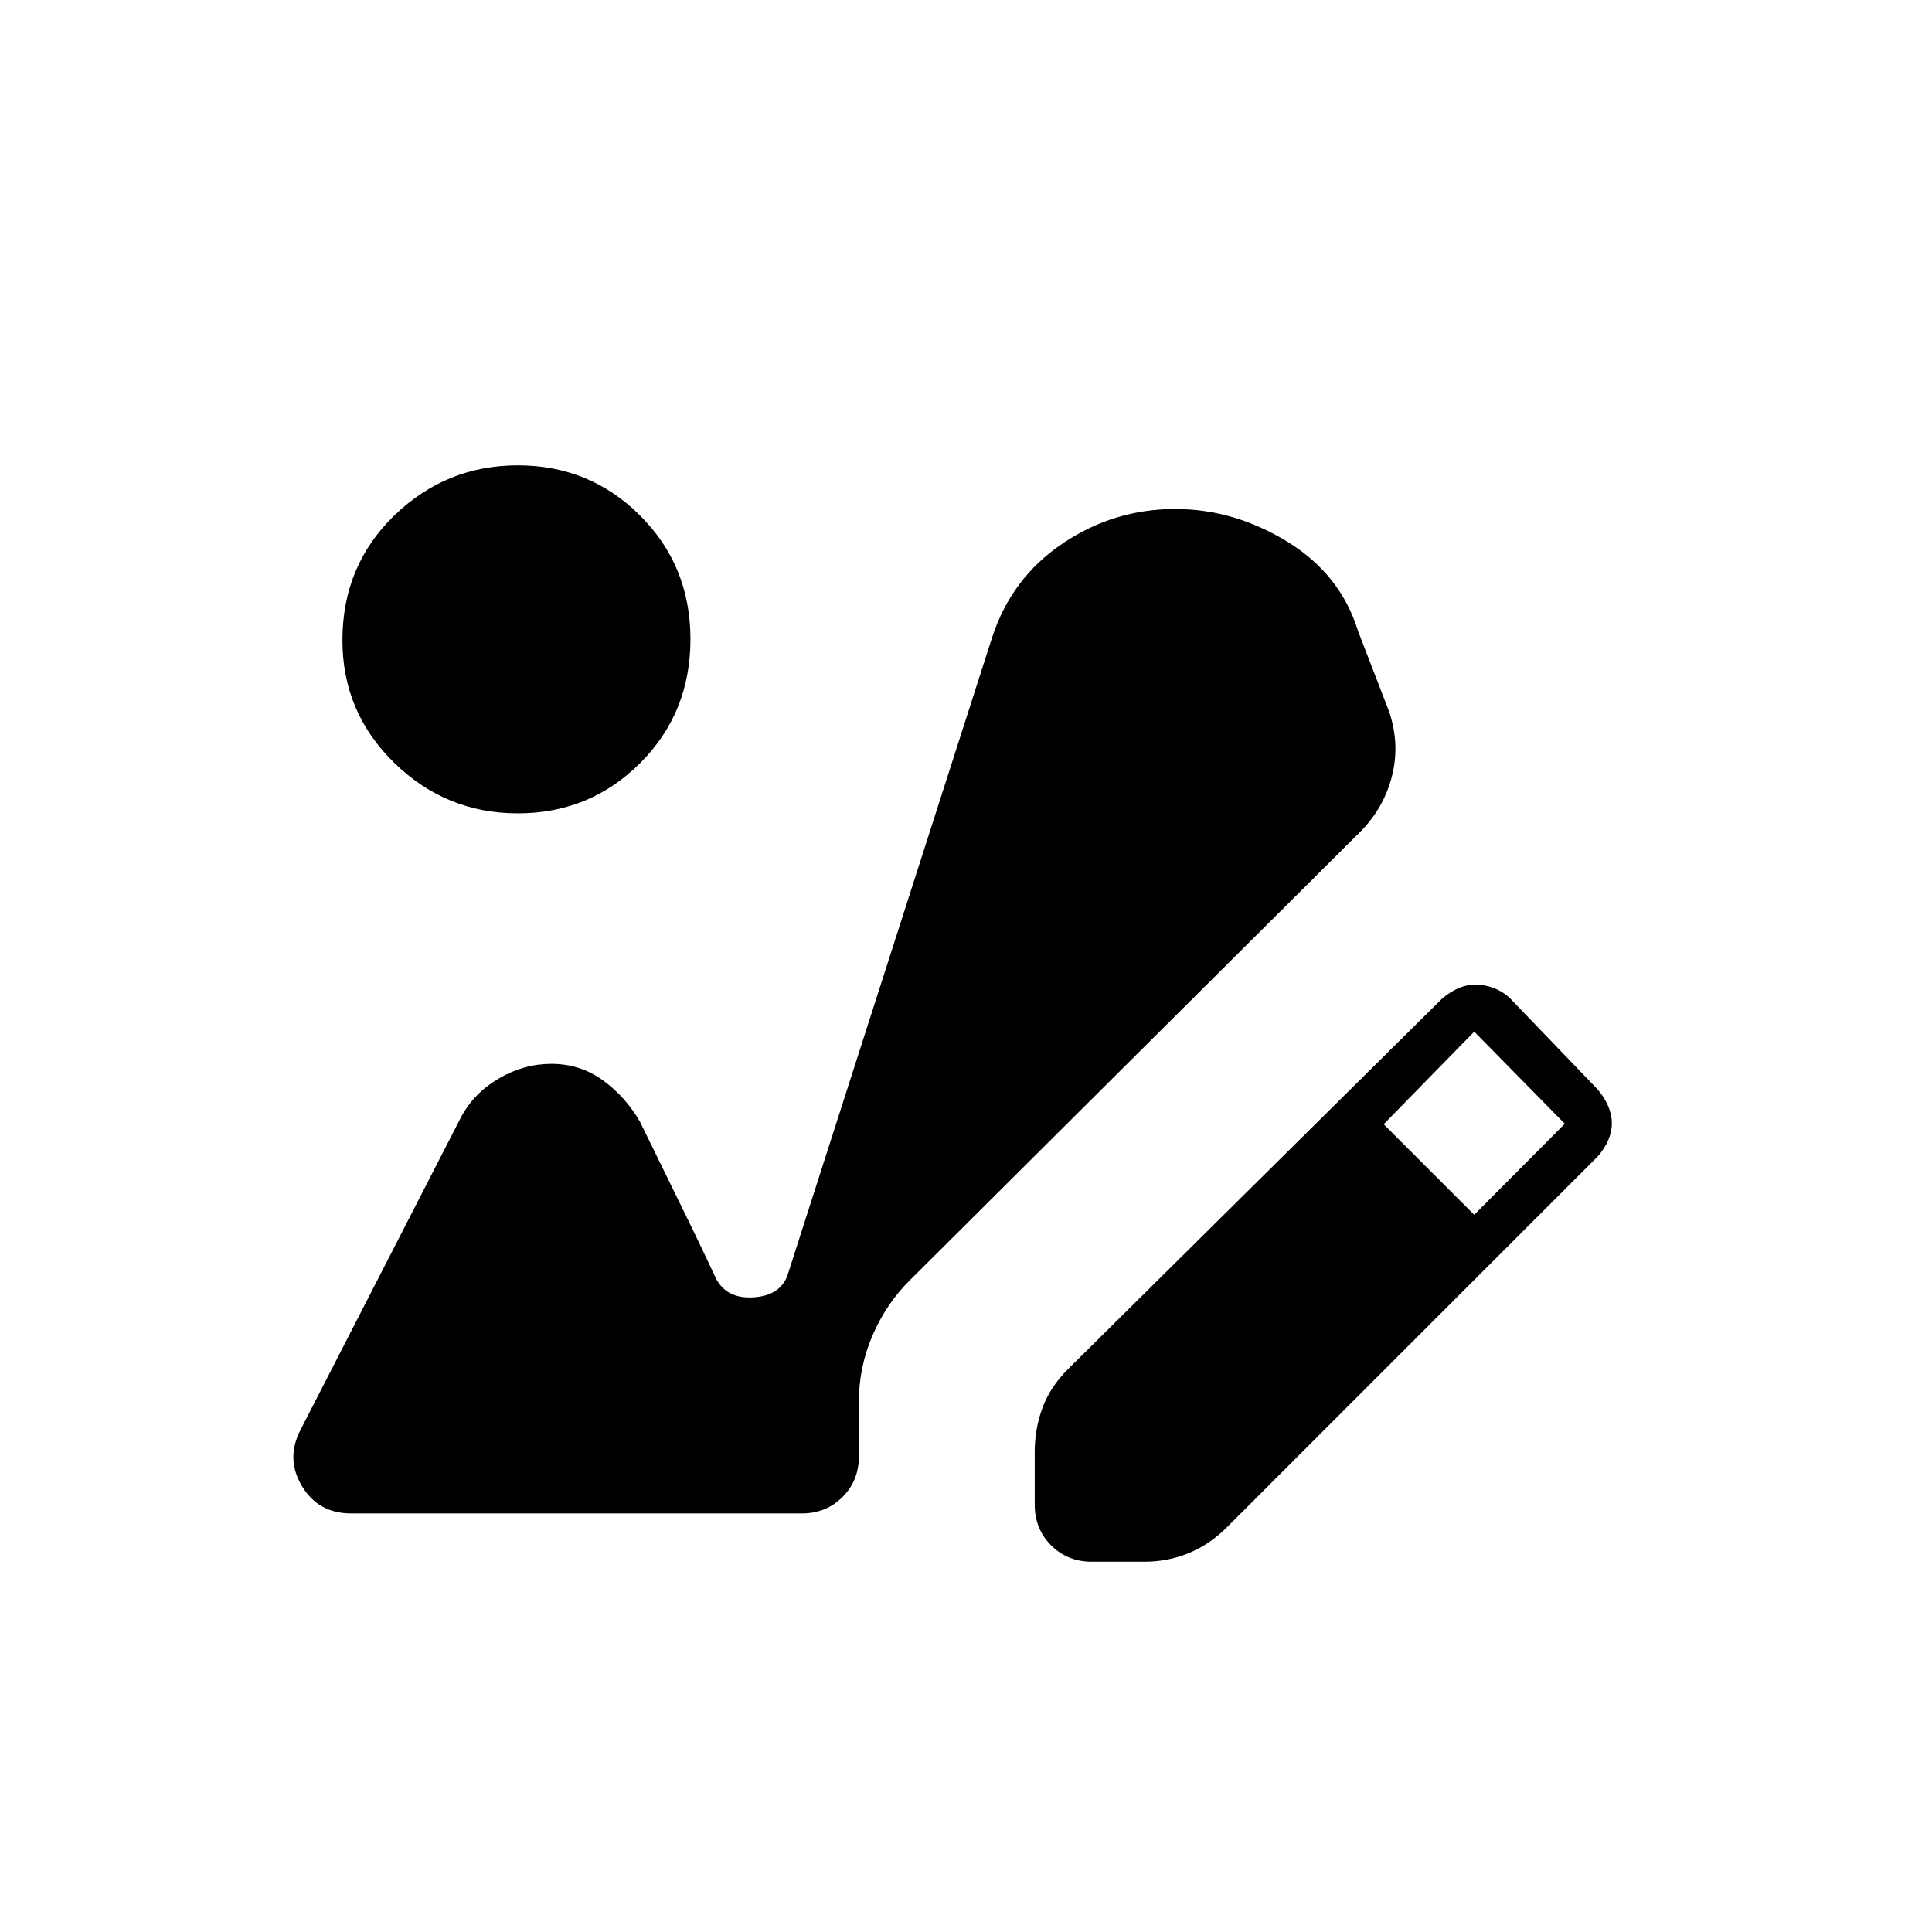 <svg xmlns="http://www.w3.org/2000/svg" height="20" viewBox="0 -960 960 960" width="20"><path d="M542.46-184q-12.03 0-20.17-8.14-8.14-8.14-8.14-20.17v-26.23q0-11.49 3.85-21.9 3.85-10.41 12.54-19.1l185.92-184.15q4.18-3.57 8.35-5.32 4.17-1.76 8.23-1.76 4.43 0 8.82 1.58 4.39 1.57 7.99 4.73l44 45.77q3.51 4.18 5.29 8.43 1.78 4.26 1.78 8.4 0 4.15-1.75 8.31-1.76 4.15-5.32 8.24L609.69-201.15q-8.69 8.69-19.1 12.92-10.41 4.23-21.9 4.23h-26.23Zm190.08-172.38 45-45.24-45-45.76-45 46 45 45Zm-475.2-199.47q-35.72 0-61.46-25.12-25.73-25.13-25.73-60.88 0-37 25.73-61.96 25.74-24.96 61.46-24.96t60.73 24.96q25.01 24.96 25.01 61.42 0 36.62-25.01 61.58t-60.73 24.96ZM174.46-208q-16.27 0-24.4-13.54-8.14-13.54-.82-27.8l79.81-155.48q6.33-11.95 18.78-19.26 12.44-7.3 26.12-7.3 14.28 0 25.51 8.09 11.24 8.1 18.54 20.67 8 16.47 18.92 38.66 10.93 22.19 18.93 39.42 5.38 10 18.51 9.18 13.12-.83 16.87-10.72l101.69-317q9.53-29.57 34.97-46.79 25.45-17.21 56.02-17.21 29.24 0 55.74 16.23 26.5 16.23 35.2 44.54l15.38 39.85q5.46 16.15 1.46 31.99t-15.61 27.62L452.62-324.38q-12.02 11.76-18.93 27.64-6.92 15.88-6.92 33.2v27.23q0 12.03-8.14 20.17-8.14 8.14-20.17 8.14h-224Z"/></svg>